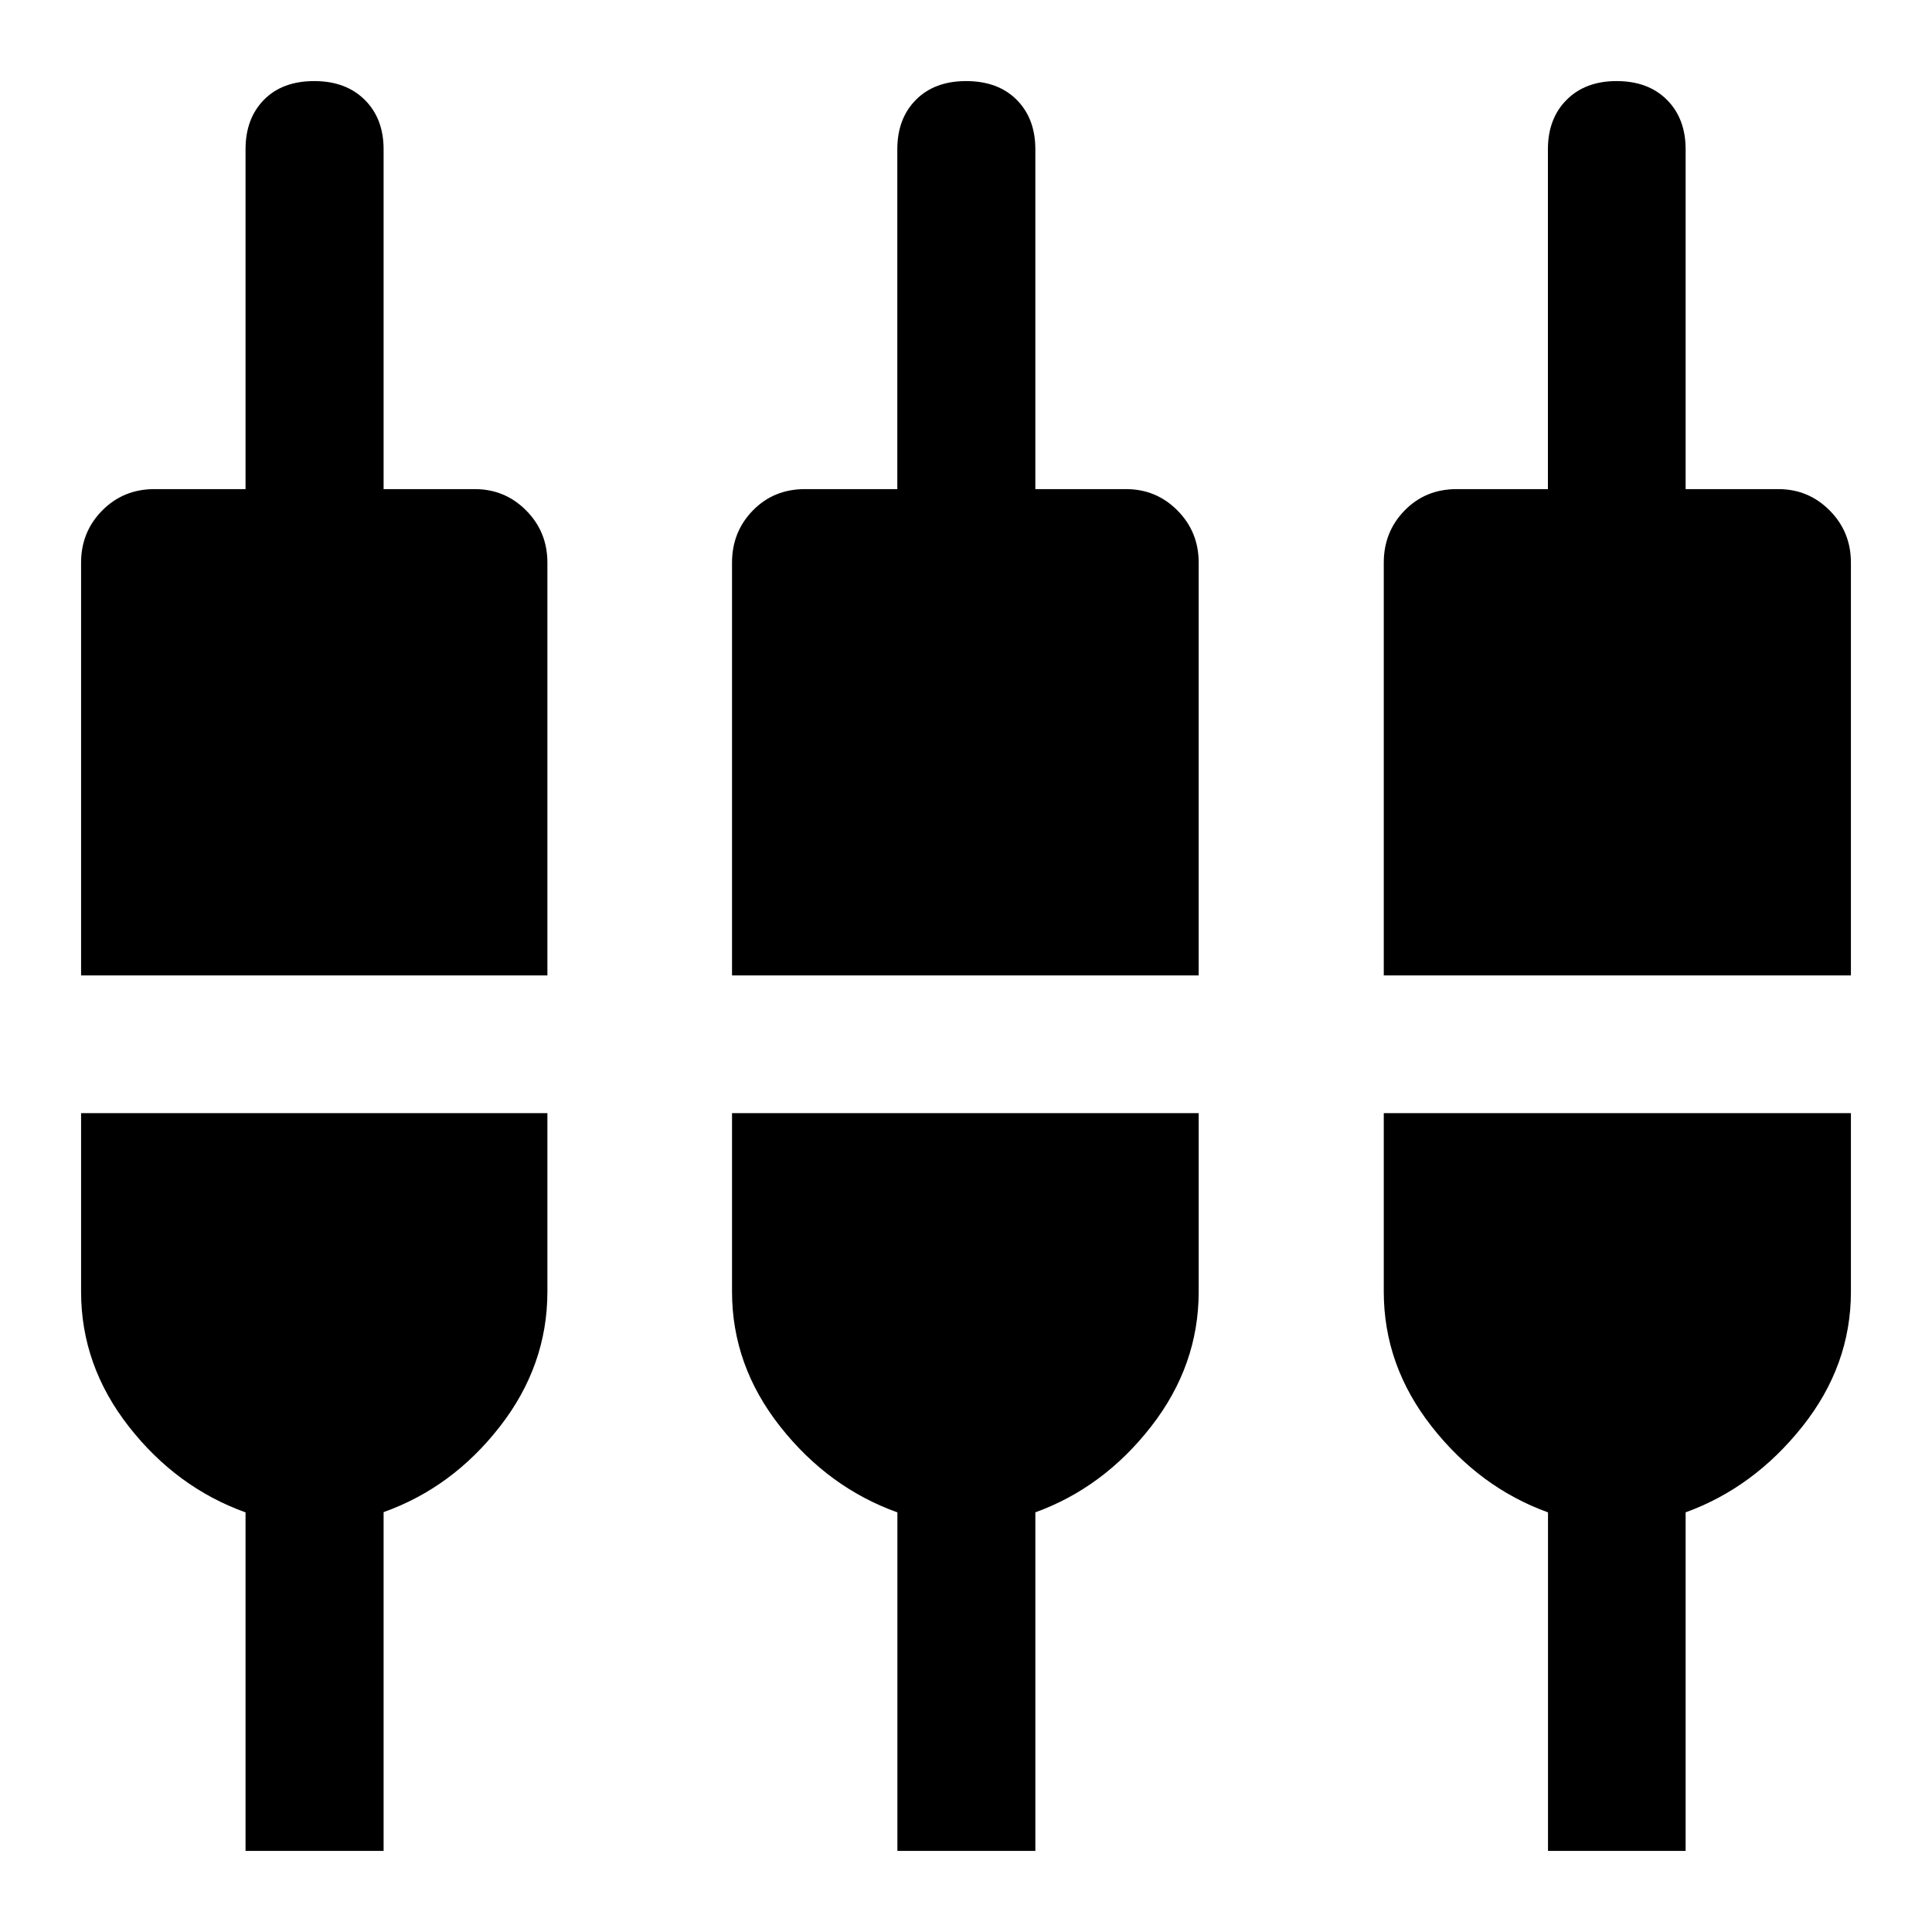 <svg xmlns="http://www.w3.org/2000/svg" height="40" viewBox="0 -960 960 960" width="40"><path d="M122.01-40.29v-168.22q-34.23-12.28-57.98-42.63-23.74-30.34-23.74-67.03v-88.71H272v88.71q0 36.69-23.62 67.03-23.63 30.35-57.77 42.5v168.35h-68.6Zm323.9 0v-168.22q-34.28-12.28-58.23-42.63-23.94-30.34-23.94-67.03v-88.71h231.88v88.71q0 36.69-23.66 67.03-23.66 30.35-57.5 42.61v168.24h-68.55Zm323.28 0v-168.22q-33.94-12.28-57.77-42.63-23.83-30.34-23.83-67.03v-88.71h232.12v88.71q0 36.69-24.15 67.03-24.15 30.35-57.98 42.61v168.24h-68.39ZM40.29-475.32v-205.11q0-15.31 10.52-25.92 10.52-10.61 25.86-10.61h45.34v-168.86q0-15.27 9.13-24.58 9.12-9.31 25.04-9.31 15.67 0 25.05 9.31t9.38 24.58v168.86h45.35q14.95 0 25.49 10.61Q272-695.74 272-680.43v205.11H40.29Zm323.45 0v-205.11q0-15.31 10.35-25.92 10.36-10.61 25.85-10.61h45.93v-168.86q0-15.27 9.24-24.58 9.25-9.31 24.92-9.31 15.91 0 25.17 9.31 9.26 9.31 9.26 24.58v168.86h45.11q14.95 0 25.5 10.61t10.55 25.92v205.11H363.74Zm323.85 0v-205.11q0-15.31 10.36-25.92 10.35-10.61 25.85-10.61h45.35v-168.86q0-15.27 9.3-24.58 9.3-9.31 24.8-9.31 15.75 0 25.04 9.31t9.29 24.58v168.86h46.09q14.95 0 25.49 10.61 10.55 10.61 10.55 25.92v205.11H687.59Z"/></svg>